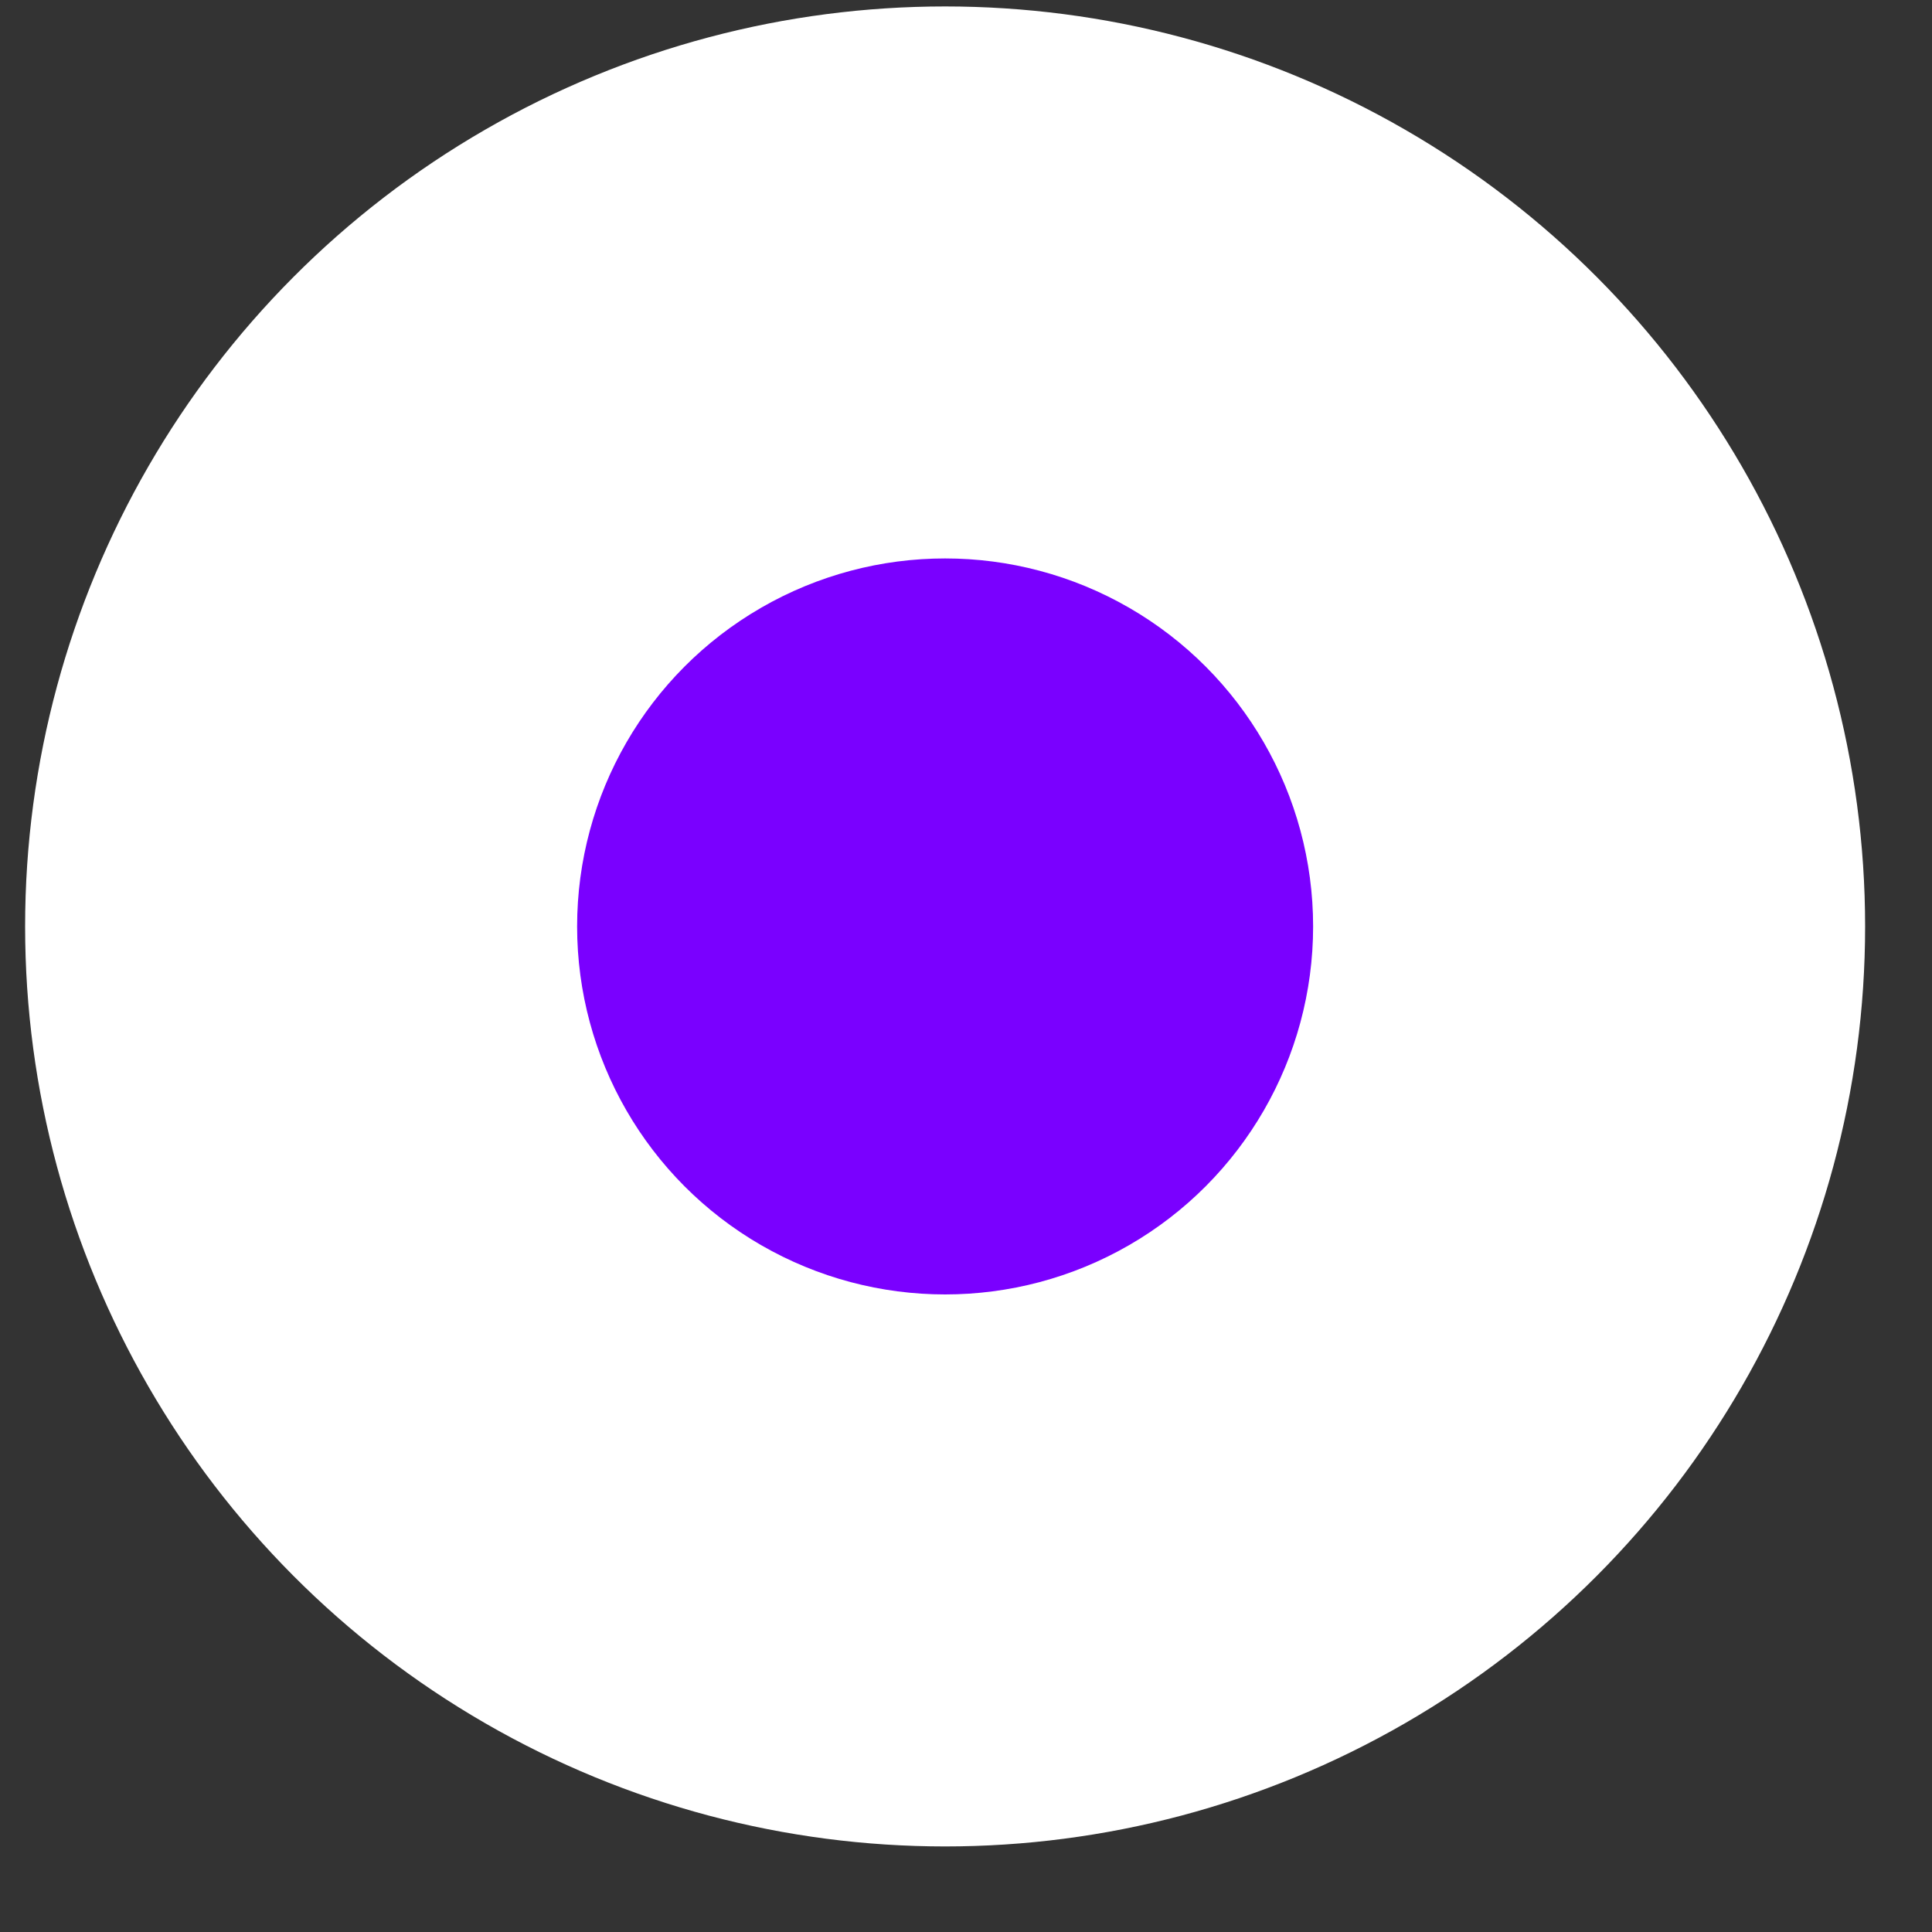 <svg width="21" height="21" viewBox="0 0 21 21" fill="none" xmlns="http://www.w3.org/2000/svg">
<rect x="0" y="0" width="21" height="21" fill="#333333" stroke="none"/>
<circle cx="10.273" cy="10.07" r="10" fill="white"/>
<circle cx="10.273" cy="10.07" r="4" fill="#7A00FF"/>
</svg>
